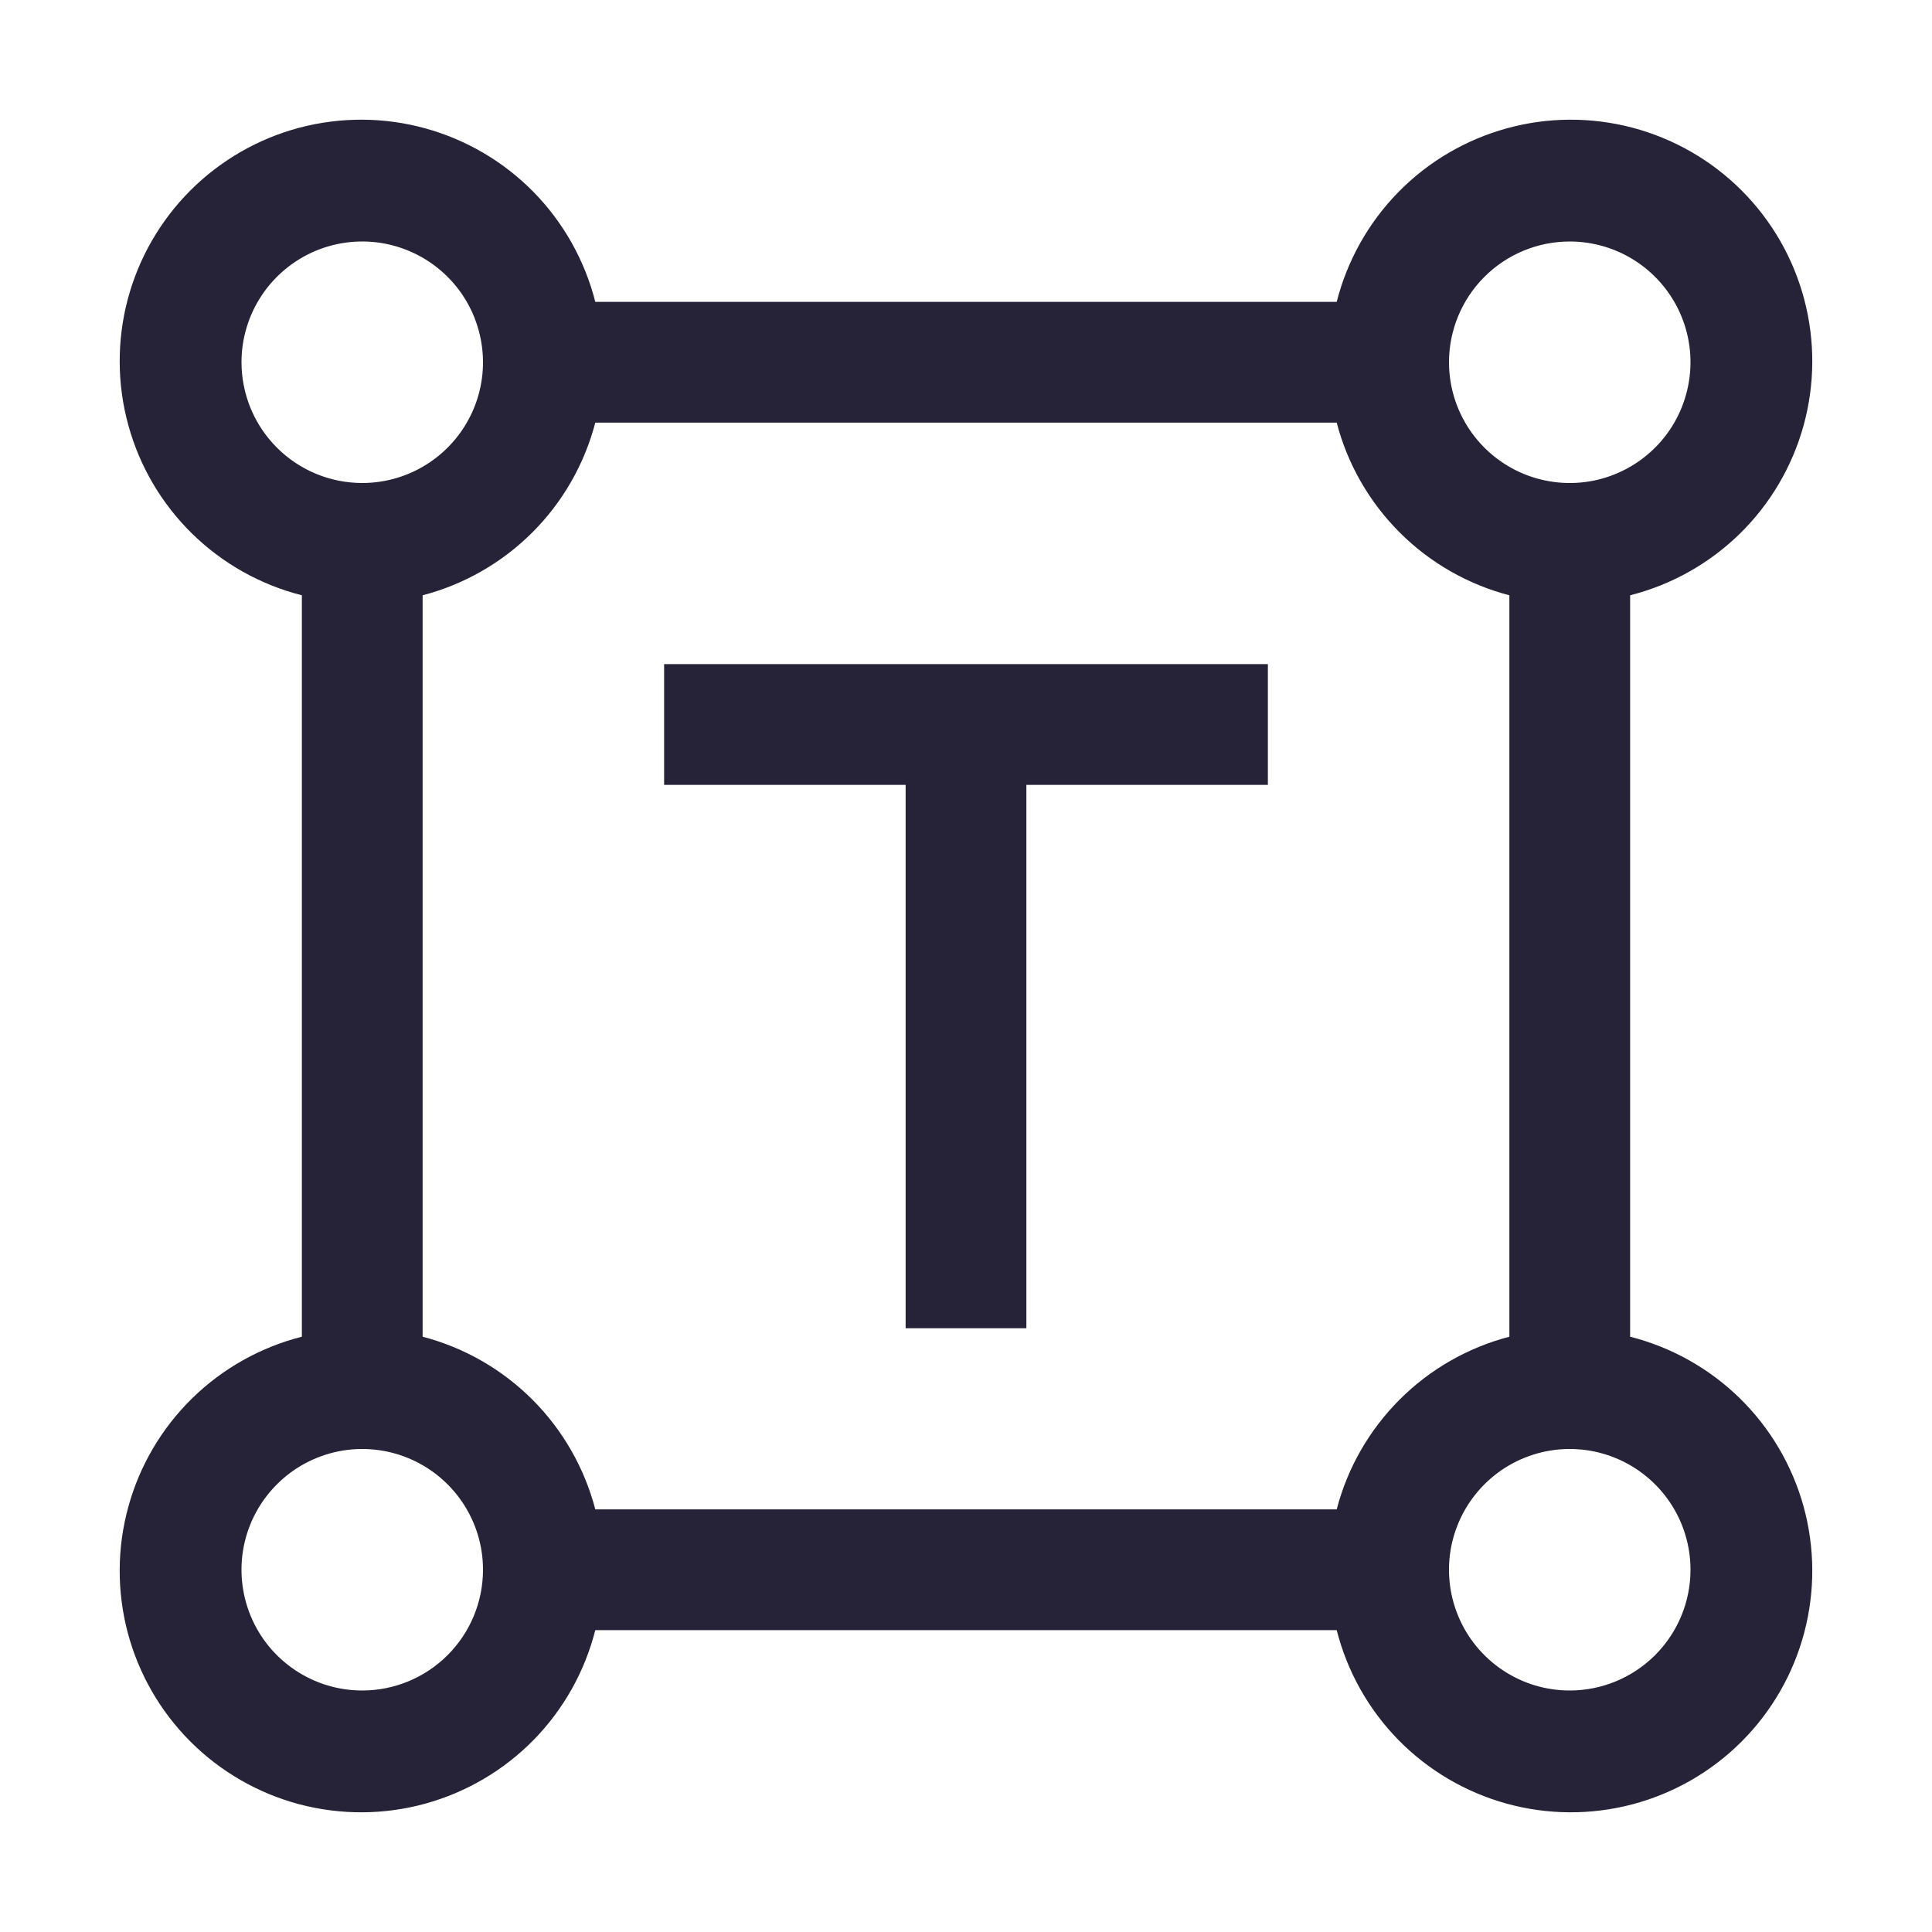 <svg width="32" height="32" viewBox="0 0 32 32" fill="none" xmlns="http://www.w3.org/2000/svg">
<path d="M27 22.14V9.86C27.685 9.686 28.312 9.334 28.817 8.84C29.322 8.345 29.686 7.726 29.874 7.044C30.061 6.363 30.065 5.644 29.884 4.96C29.704 4.277 29.346 3.654 28.846 3.154C28.346 2.654 27.723 2.296 27.039 2.115C26.356 1.935 25.637 1.938 24.956 2.126C24.274 2.314 23.655 2.678 23.16 3.183C22.666 3.688 22.314 4.315 22.14 5H9.86C9.686 4.315 9.334 3.688 8.84 3.183C8.345 2.678 7.725 2.314 7.044 2.126C6.363 1.938 5.644 1.935 4.96 2.115C4.277 2.296 3.654 2.654 3.154 3.154C2.654 3.654 2.296 4.277 2.115 4.96C1.935 5.644 1.938 6.363 2.126 7.044C2.313 7.726 2.678 8.345 3.183 8.84C3.688 9.334 4.315 9.686 5 9.86V22.14C4.315 22.314 3.688 22.666 3.183 23.16C2.678 23.655 2.313 24.274 2.126 24.956C1.938 25.637 1.935 26.356 2.115 27.04C2.296 27.723 2.654 28.346 3.154 28.846C3.654 29.346 4.277 29.704 4.96 29.885C5.644 30.065 6.363 30.062 7.044 29.874C7.725 29.686 8.345 29.322 8.84 28.817C9.334 28.312 9.686 27.685 9.86 27H22.14C22.314 27.685 22.666 28.312 23.16 28.817C23.655 29.322 24.274 29.686 24.956 29.874C25.637 30.062 26.356 30.065 27.039 29.885C27.723 29.704 28.346 29.346 28.846 28.846C29.346 28.346 29.704 27.723 29.884 27.04C30.065 26.356 30.061 25.637 29.874 24.956C29.686 24.274 29.322 23.655 28.817 23.16C28.312 22.666 27.685 22.314 27 22.14ZM26 4C26.395 4 26.782 4.117 27.111 4.337C27.44 4.557 27.696 4.869 27.848 5.235C27.999 5.6 28.039 6.002 27.961 6.39C27.884 6.778 27.694 7.135 27.414 7.414C27.134 7.694 26.778 7.884 26.39 7.962C26.002 8.039 25.6 7.999 25.235 7.848C24.869 7.696 24.557 7.44 24.337 7.111C24.117 6.782 24 6.396 24 6C24 5.47 24.211 4.961 24.586 4.586C24.961 4.211 25.469 4 26 4ZM4 6C4 5.604 4.117 5.218 4.337 4.889C4.557 4.56 4.869 4.304 5.234 4.152C5.6 4.001 6.002 3.961 6.39 4.038C6.778 4.116 7.134 4.306 7.414 4.586C7.694 4.865 7.884 5.222 7.961 5.61C8.039 5.998 7.999 6.4 7.848 6.765C7.696 7.131 7.44 7.443 7.111 7.663C6.782 7.883 6.395 8 6 8C5.469 8 4.961 7.789 4.586 7.414C4.211 7.039 4 6.53 4 6ZM6 28C5.604 28 5.218 27.883 4.889 27.663C4.56 27.443 4.303 27.131 4.152 26.765C4.001 26.4 3.961 25.998 4.038 25.61C4.115 25.222 4.306 24.866 4.586 24.586C4.865 24.306 5.222 24.116 5.61 24.038C5.998 23.961 6.4 24.001 6.765 24.152C7.131 24.304 7.443 24.56 7.663 24.889C7.883 25.218 8 25.604 8 26C8 26.53 7.789 27.039 7.414 27.414C7.039 27.789 6.53 28 6 28ZM22.14 25H9.86C9.68 24.312 9.321 23.685 8.818 23.182C8.315 22.679 7.688 22.32 7 22.14V9.86C7.688 9.68 8.315 9.321 8.818 8.818C9.321 8.315 9.68 7.688 9.86 7H22.14C22.319 7.688 22.679 8.315 23.182 8.818C23.684 9.321 24.312 9.68 25 9.86V22.14C24.312 22.32 23.684 22.679 23.182 23.182C22.679 23.685 22.319 24.312 22.14 25ZM26 28C25.604 28 25.218 27.883 24.889 27.663C24.56 27.443 24.303 27.131 24.152 26.765C24.001 26.4 23.961 25.998 24.038 25.61C24.116 25.222 24.306 24.866 24.586 24.586C24.865 24.306 25.222 24.116 25.61 24.038C25.998 23.961 26.4 24.001 26.765 24.152C27.131 24.304 27.443 24.56 27.663 24.889C27.883 25.218 28 25.604 28 26C28 26.53 27.789 27.039 27.414 27.414C27.039 27.789 26.53 28 26 28Z" fill="#262338"/>
<path d="M21 11H11V13H15V22H17V13H21V11Z" fill="#262338"/>
</svg>
